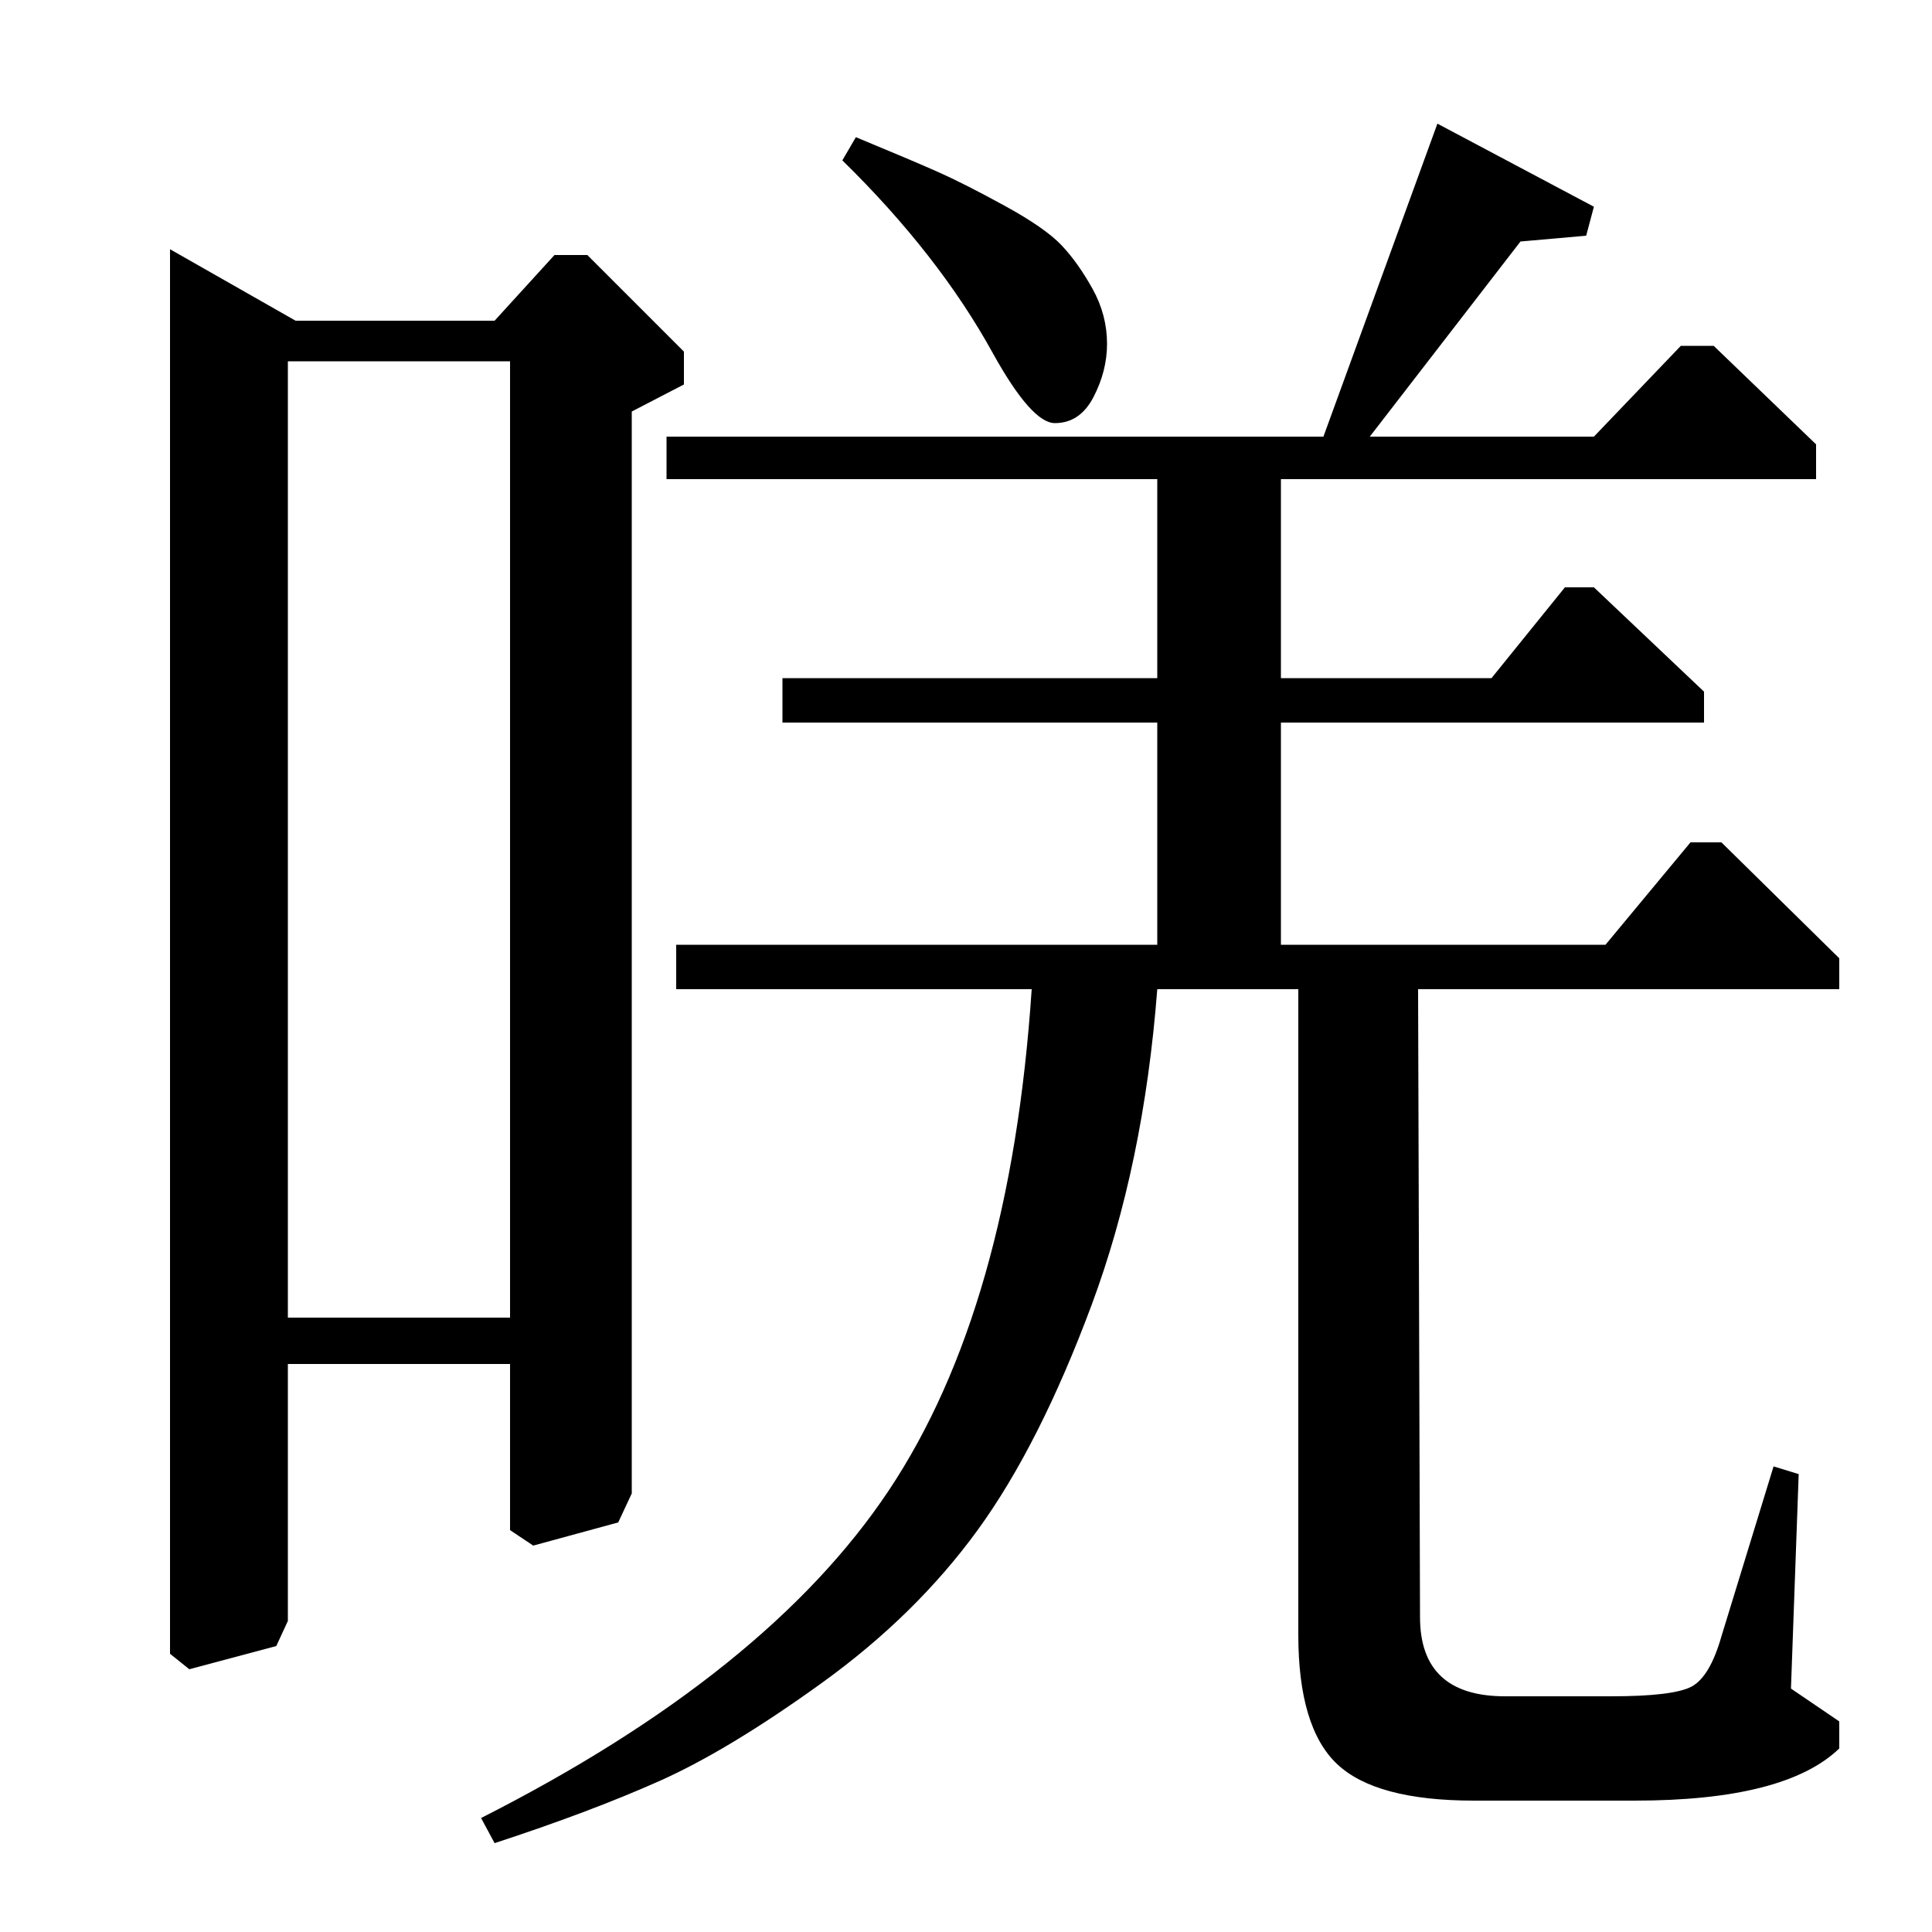 <?xml version="1.0" standalone="no"?>
<!DOCTYPE svg PUBLIC "-//W3C//DTD SVG 1.1//EN" "http://www.w3.org/Graphics/SVG/1.1/DTD/svg11.dtd" >
<svg xmlns="http://www.w3.org/2000/svg" xmlns:xlink="http://www.w3.org/1999/xlink" version="1.1" viewBox="0 -140 1000 1000">
  <g transform="matrix(1 0 0 -1 0 860)">
   <path fill="currentColor"
d="M436 917l7 12q29 -12 42.5 -18t34.5 -17.5t29.5 -20.5t16 -22.5t7.5 -28.5q0 -14 -7 -27.5t-20 -13.5q-12 0 -32 36q-28 51 -78 100zM831 511l44 53h16l61 -60v-16h-218l1 -325q0 -41 44 -41h55q32 0 41.5 5t15.5 26l27 88l13 -4l-4 -111l25 -17v-14q-28 -27 -106 -27
h-83q-51 0 -71 19t-20 67v334h-73q-7 -91 -34 -163.5t-59 -116.5t-80.5 -79t-84.5 -51t-85 -32l-7 13q148 75 211 169.5t74 259.5h-184v23h249v115h-194v23h194v103h-254v22h340l59 162l81 -43l-4 -15l-34 -3l-78 -101h116l45 47h17l53 -51v-18h-277v-103h109l38 47h15
l57 -54v-16h-219v-115h168zM256 834l31 34h17l50 -50v-17l-27 -14v-560l-7 -15l-44 -12l-12 8v86h-115v-133l-6 -13l-45 -12l-10 8v727l65 -37h103zM149 318h115v495h-115v-495z" />
  </g>

</svg>
